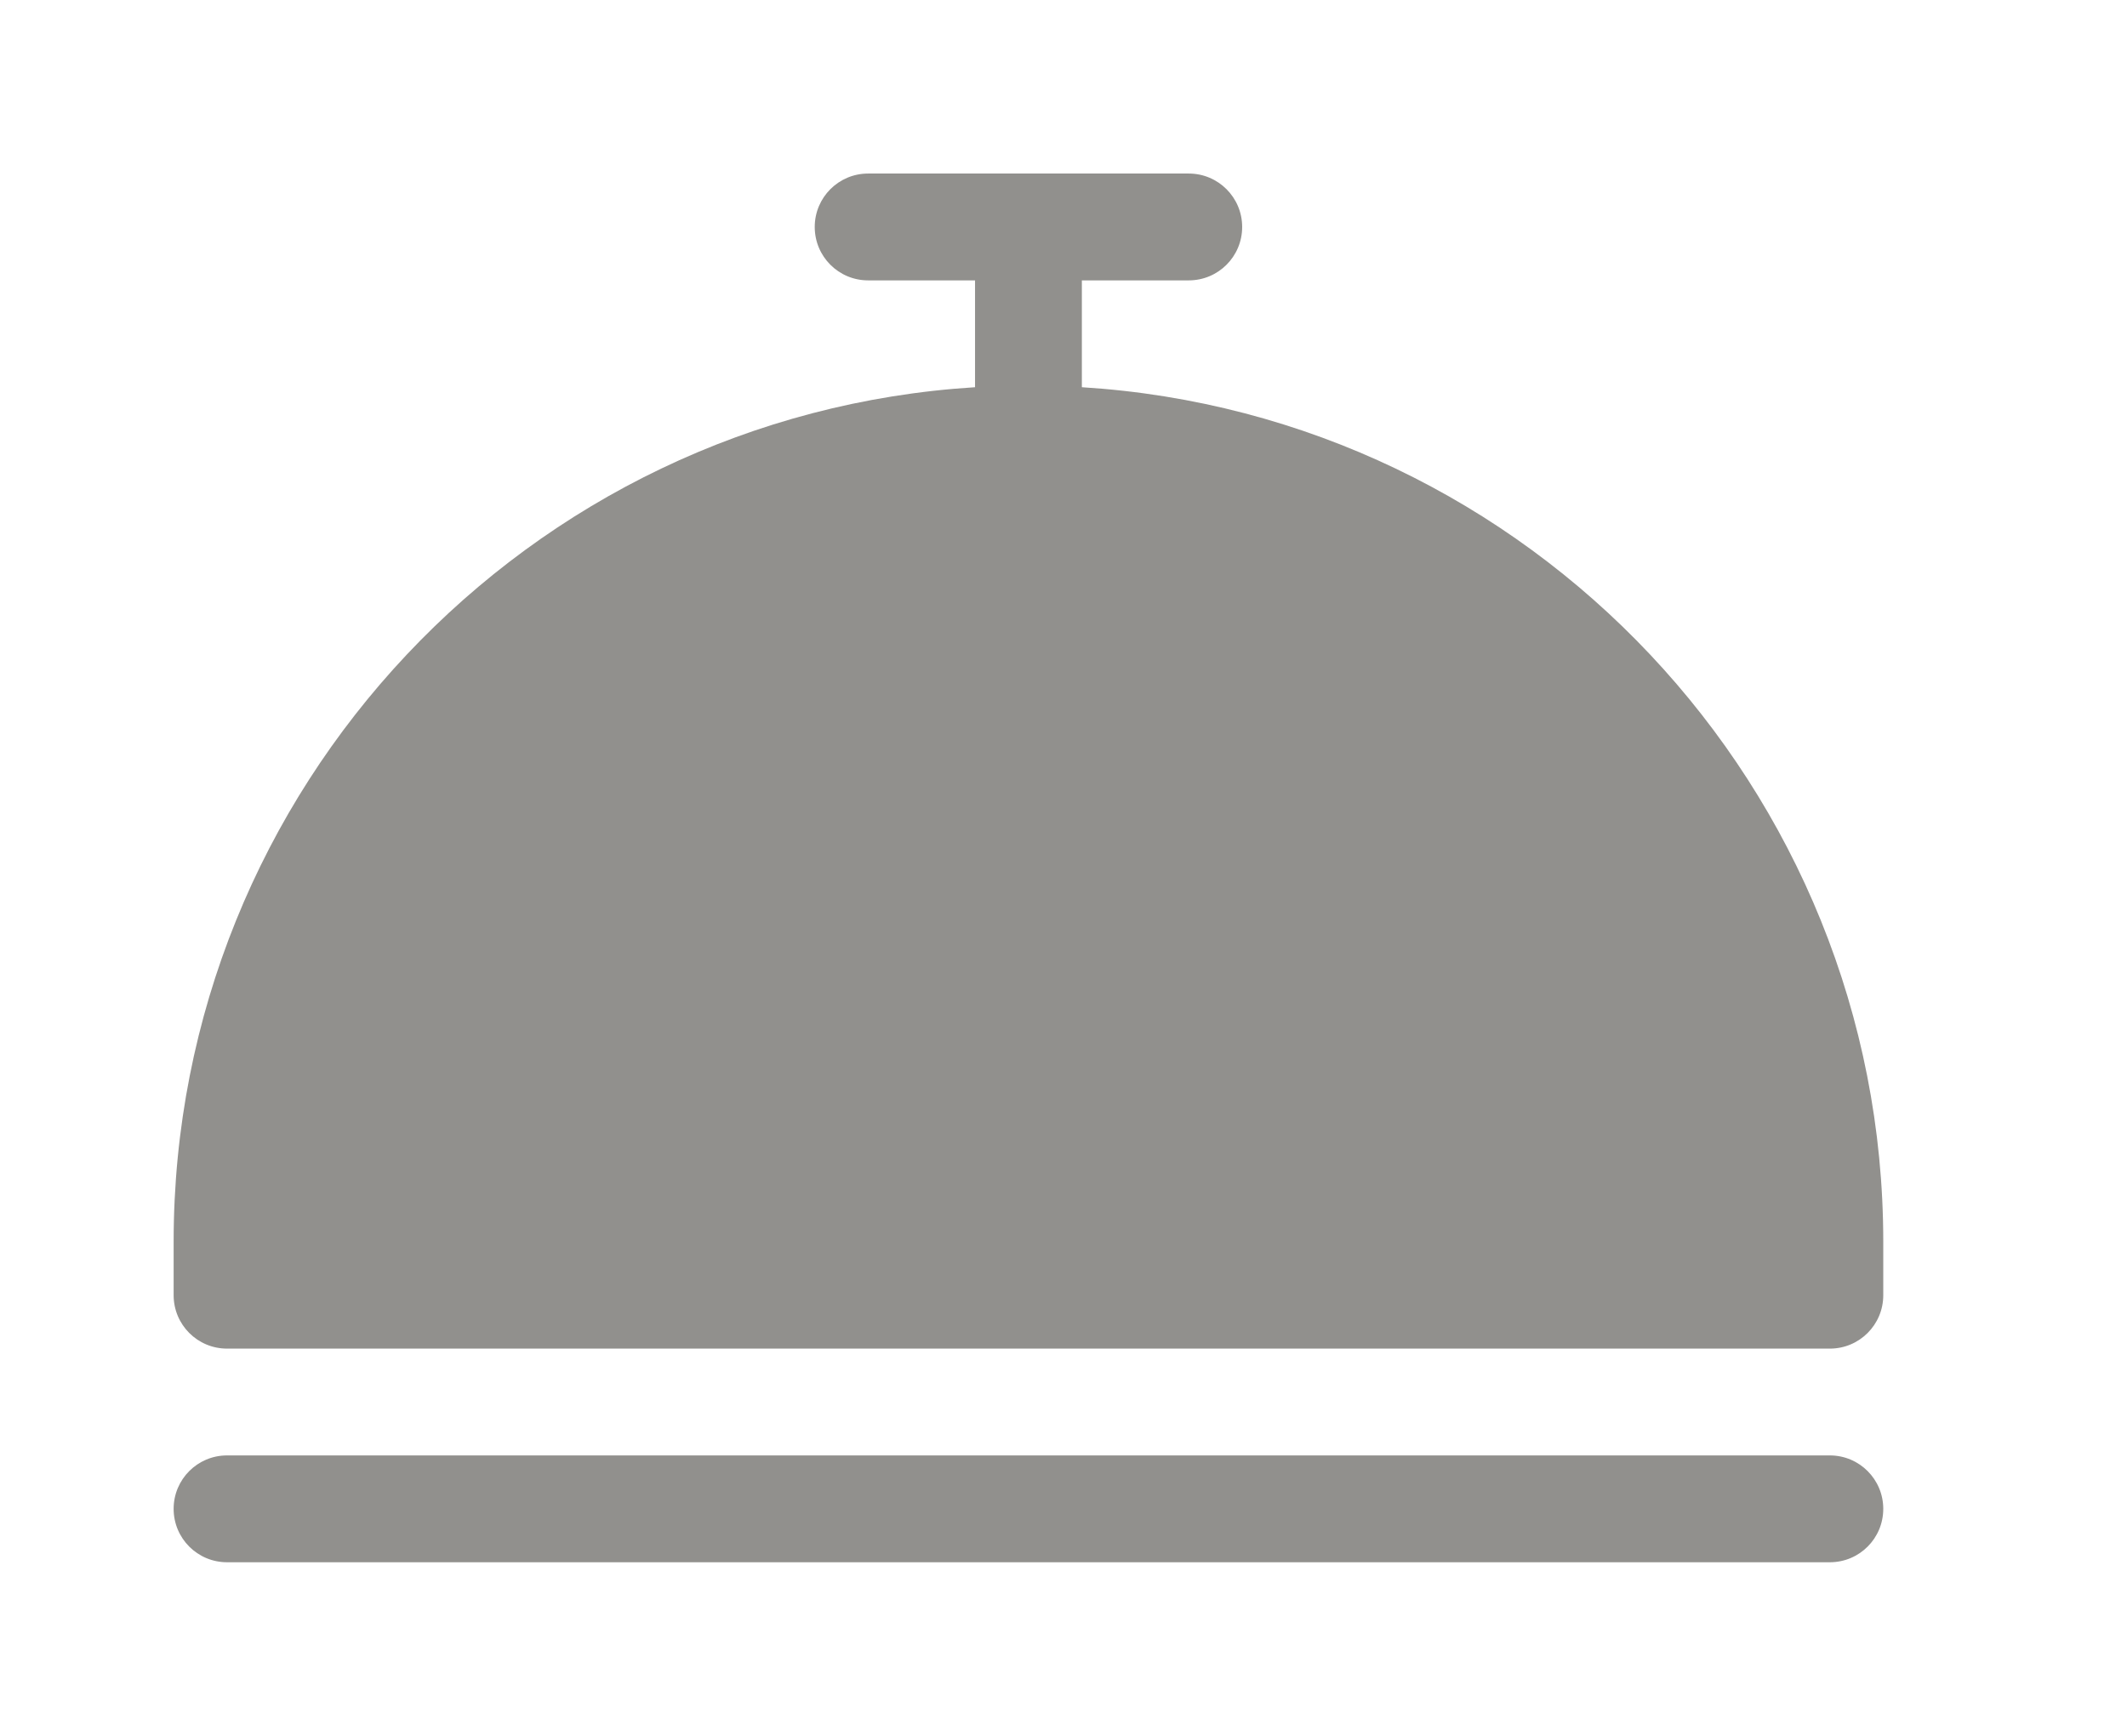 <!-- Generated by IcoMoon.io -->
<svg version="1.1" xmlns="http://www.w3.org/2000/svg" width="49" height="40" viewBox="0 0 49 40">
<title>bm-dinner1</title>
<path fill="#91908d" d="M24.923 8.923v-2.462h2.462c0.681 0 1.231-0.55 1.231-1.231 0-0.679-0.55-1.231-1.231-1.231h-7.385c-0.681 0-1.231 0.551-1.231 1.231 0 0.681 0.55 1.231 1.231 1.231h2.462v2.462c-10.299 0.639-18.462 9.232-18.462 19.692v1.231c0 0.681 0.55 1.231 1.231 1.231h36.923c0.681 0 1.231-0.55 1.231-1.231v-1.231c0-10.46-8.162-19.054-18.462-19.692v0zM42.154 33.538h-36.923c-0.681 0-1.231 0.551-1.231 1.231 0 0.681 0.55 1.231 1.231 1.231h36.923c0.681 0 1.231-0.55 1.231-1.231 0-0.679-0.55-1.231-1.231-1.231v0z"></path>
</svg>
